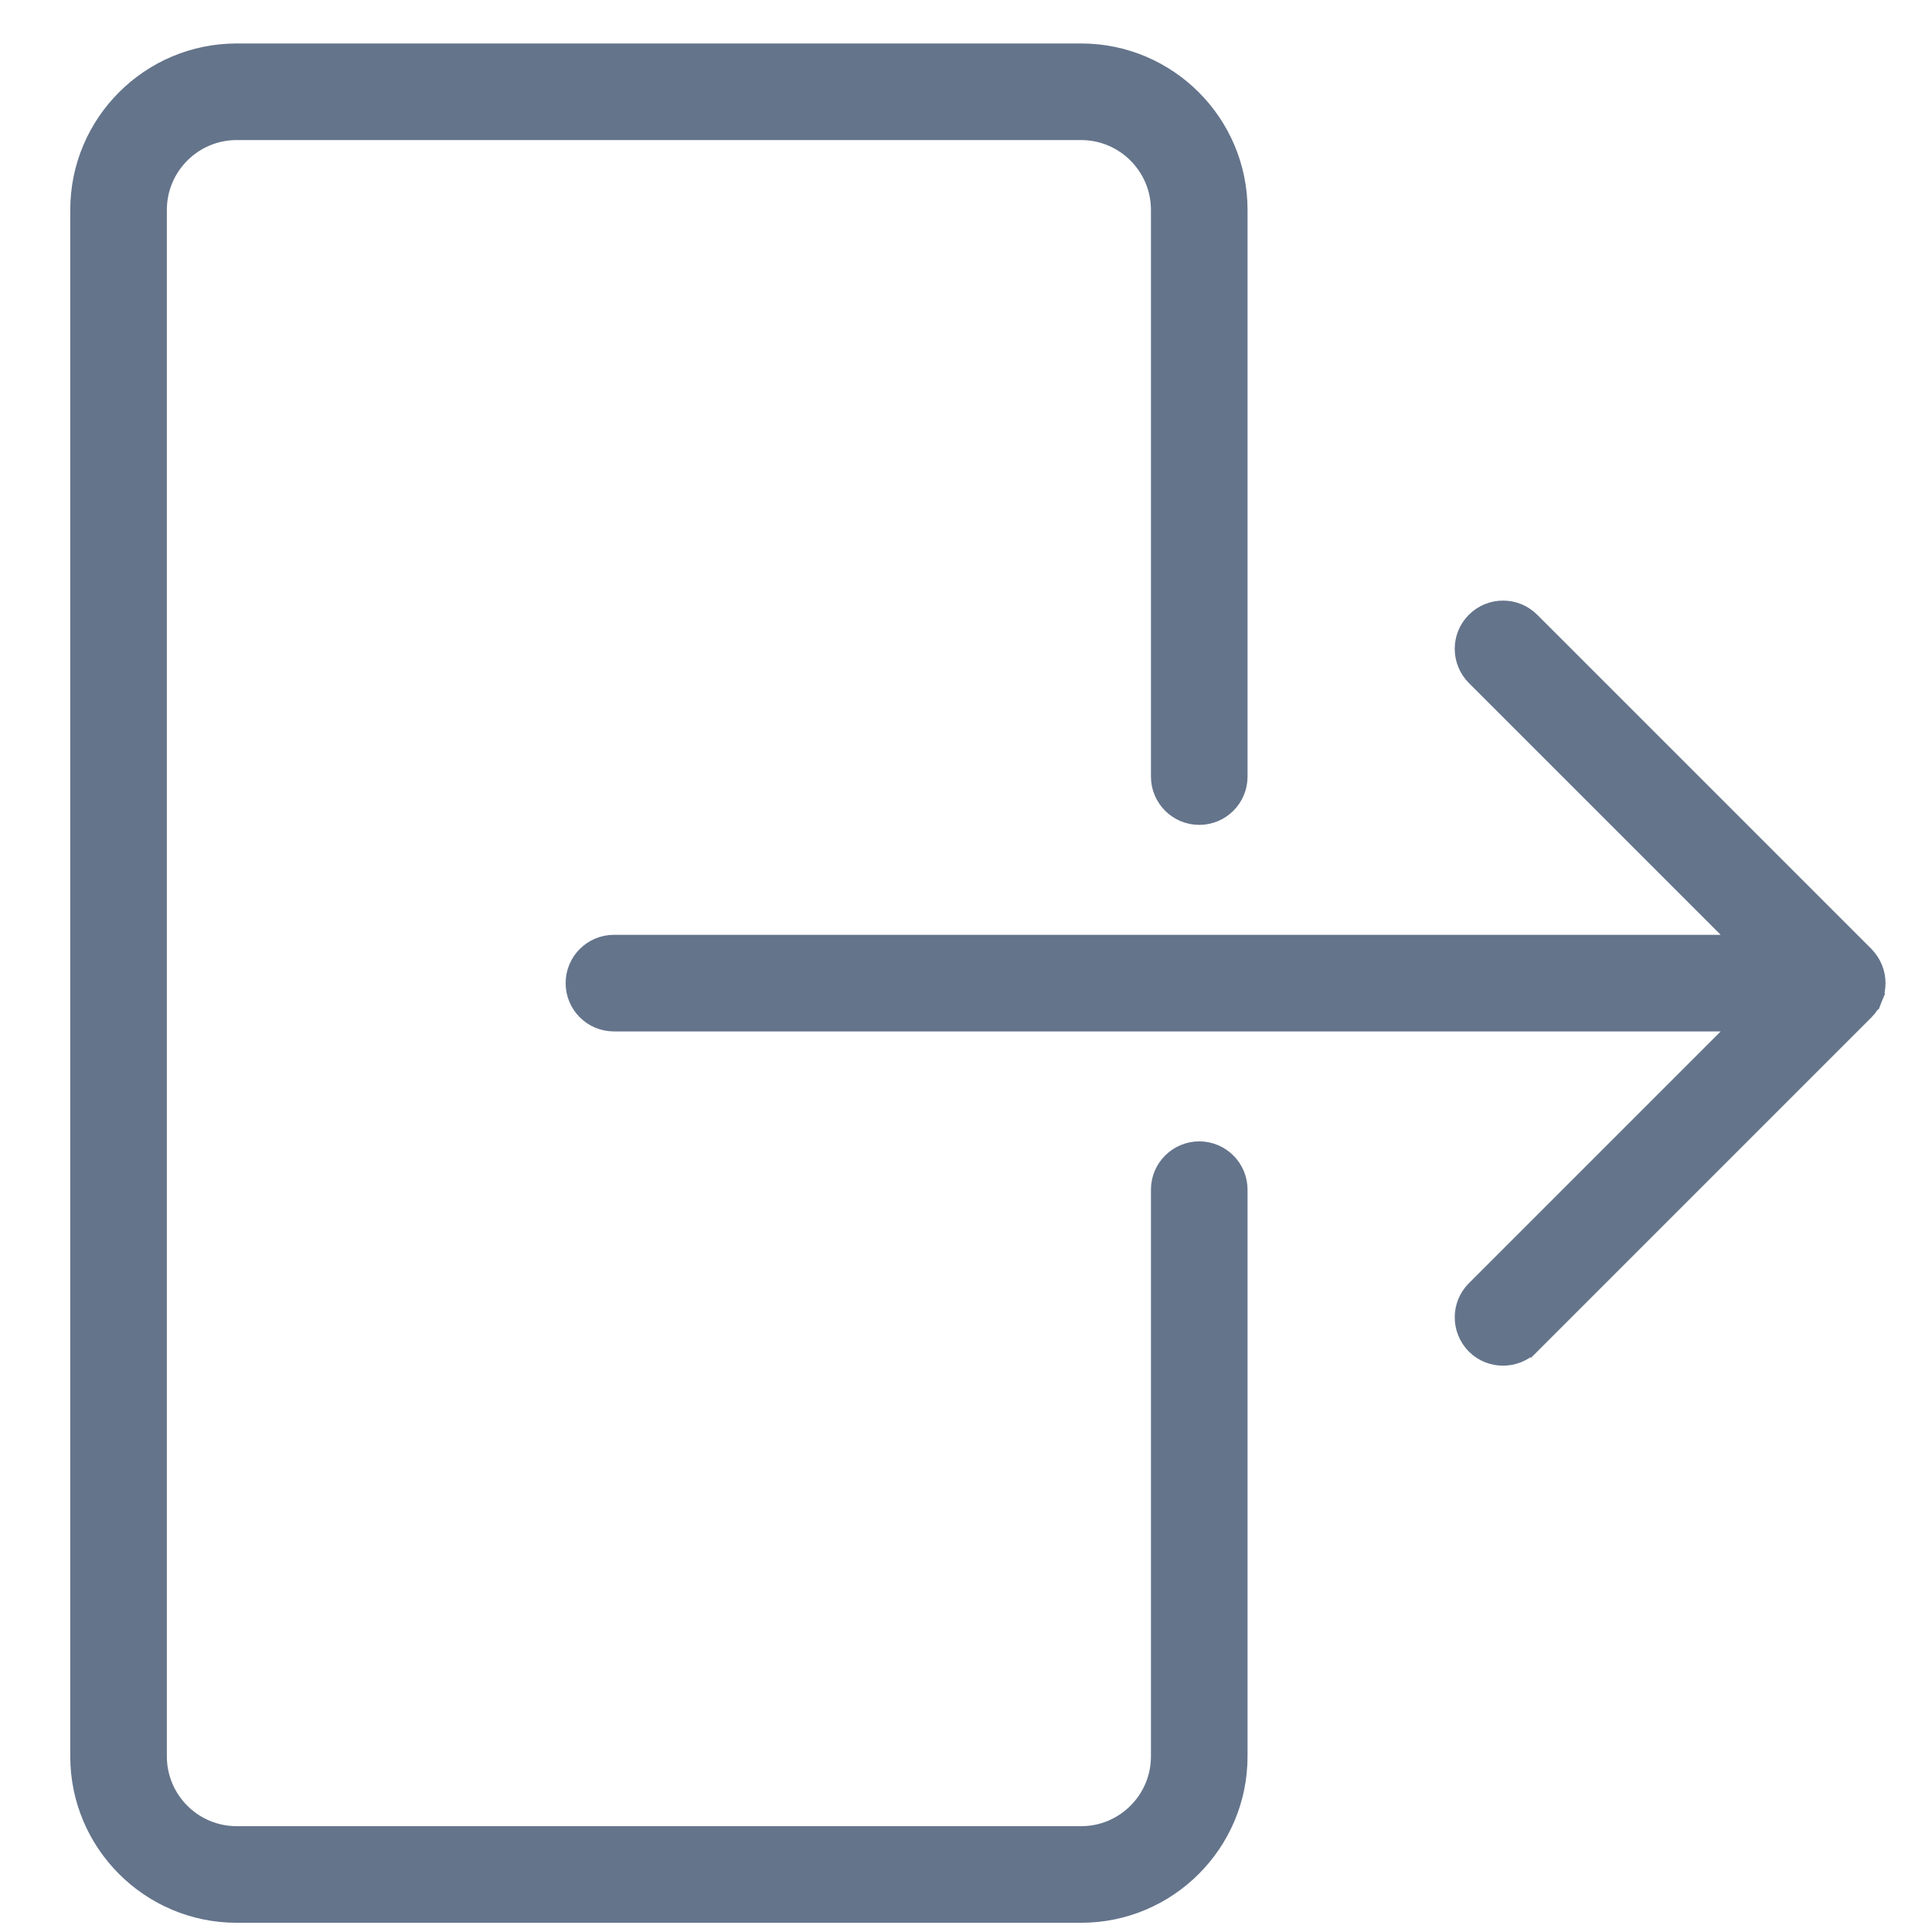 <svg width="22" height="22" viewBox="0 0 22 22" fill="none" xmlns="http://www.w3.org/2000/svg">
<path d="M13.656 13.097C13.408 13.097 13.206 13.299 13.206 13.547V20C13.206 20.494 12.805 20.895 12.311 20.895H2.695C2.201 20.895 1.8 20.494 1.8 20V2.39C1.8 1.897 2.201 1.495 2.695 1.495H12.311C12.805 1.495 13.206 1.897 13.206 2.39V8.843C13.206 9.092 13.408 9.293 13.656 9.293C13.905 9.293 14.106 9.092 14.106 8.843V2.39C14.106 1.4 13.301 0.595 12.311 0.595H2.695C1.705 0.595 0.9 1.4 0.9 2.39V20C0.9 20.99 1.705 21.795 2.695 21.795H12.311C13.301 21.795 14.106 20.99 14.106 20V13.547C14.106 13.299 13.905 13.097 13.656 13.097Z" fill="#64748B" stroke="#64748B" stroke-width="0.2"/>
<path d="M21.241 10.878L21.24 10.877L17.434 7.071C17.258 6.895 16.973 6.895 16.797 7.071L16.797 7.071C16.621 7.246 16.622 7.531 16.797 7.707L16.797 7.707L19.835 10.745H6.991C6.742 10.745 6.541 10.947 6.541 11.195C6.541 11.444 6.742 11.645 6.991 11.645H19.835L16.797 14.683C16.621 14.859 16.622 15.143 16.797 15.32L16.797 15.32C16.885 15.408 17 15.451 17.115 15.451C17.23 15.451 17.346 15.408 17.434 15.32L17.363 15.249L17.434 15.32L21.24 11.514C21.282 11.472 21.315 11.422 21.337 11.367L21.245 11.33L21.337 11.367C21.382 11.257 21.382 11.134 21.337 11.024C21.314 10.968 21.28 10.919 21.241 10.878L21.241 10.878Z" fill="#64748B" stroke="#64748B" stroke-width="0.2"/>
</svg>
